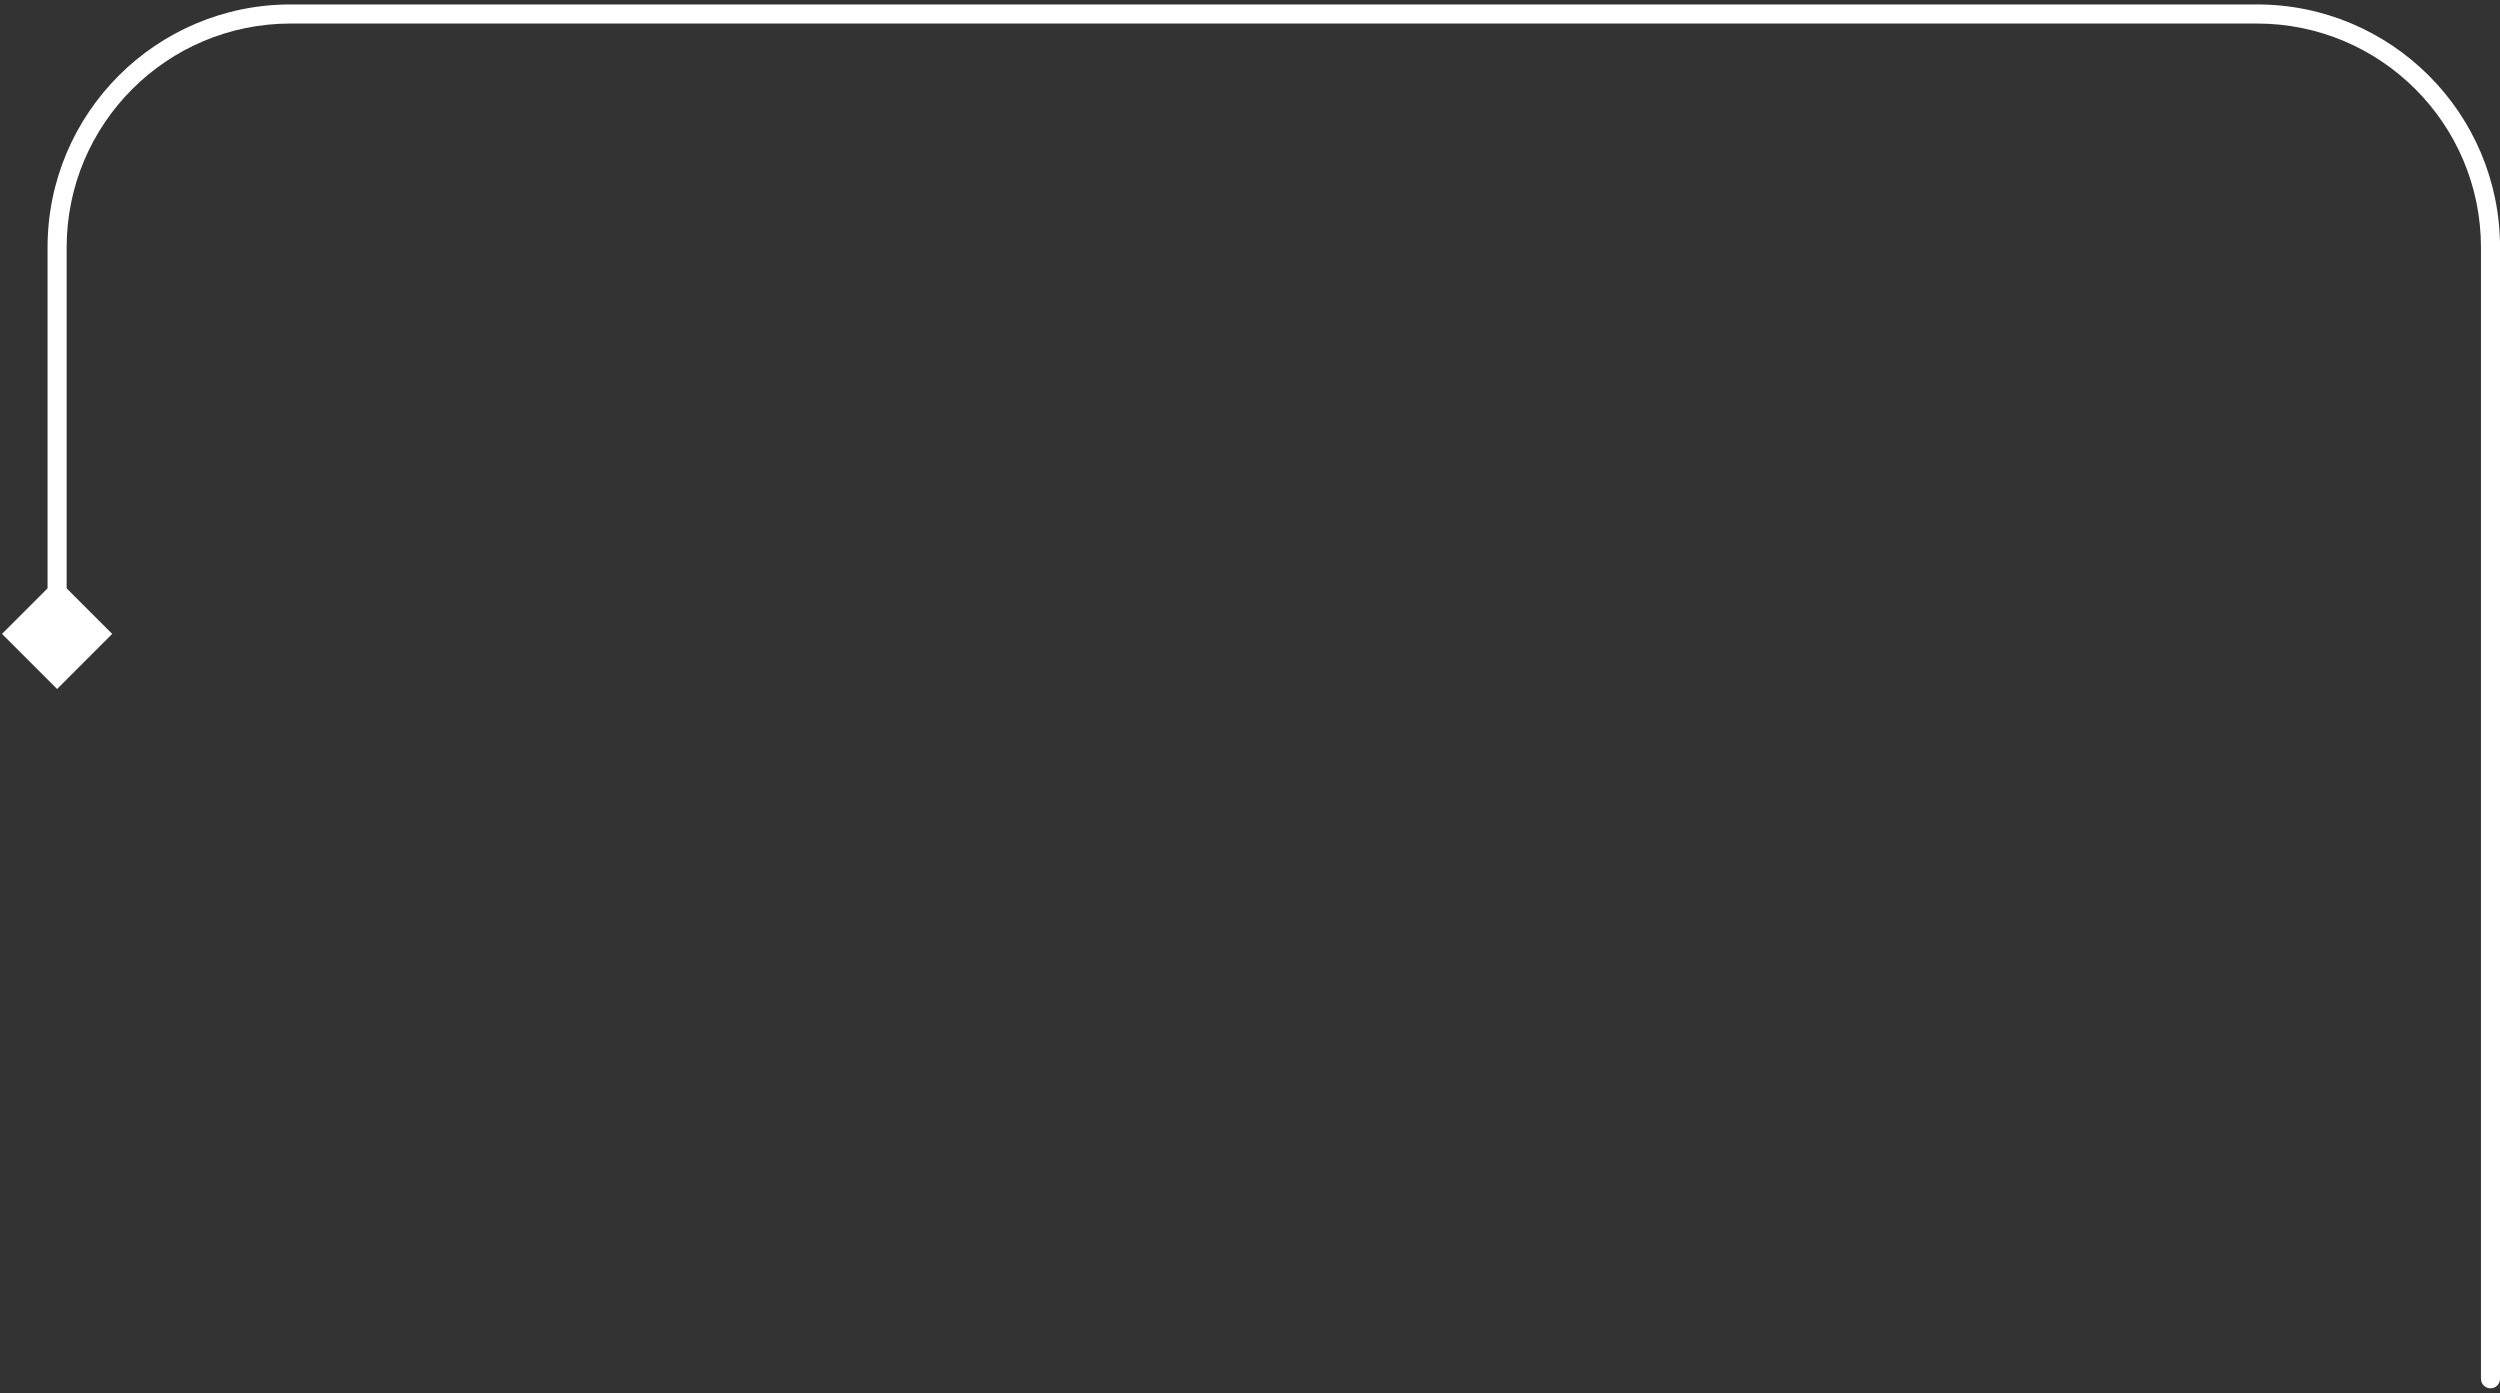<svg width="262" height="146" viewBox="0 0 262 146" fill="none" xmlns="http://www.w3.org/2000/svg">
<rect x="0" y="0" width="262" height="146" fill="#333333" stroke="none"/>
<path d="M262.005 144.496C262.005 145.048 261.557 145.496 261.005 145.496C260.453 145.496 260.005 145.048 260.005 144.496H262.005ZM5.984 72.206L0.211 66.432L5.984 60.659L11.758 66.432L5.984 72.206ZM236.533 1.466V2.466L30.456 2.466V1.466V0.466L236.533 0.466V1.466ZM261.005 144.496H260.005L260.005 25.938L261.005 25.938L262.005 25.938L262.005 144.496H261.005ZM5.984 25.938L6.984 25.938L6.984 66.432H5.984H4.984L4.984 25.938L5.984 25.938ZM30.456 1.466V2.466C17.493 2.466 6.984 12.975 6.984 25.938L5.984 25.938L4.984 25.938C4.984 11.87 16.388 0.466 30.456 0.466V1.466ZM236.533 1.466V0.466C250.601 0.466 262.005 11.87 262.005 25.938L261.005 25.938L260.005 25.938C260.005 12.975 249.496 2.466 236.533 2.466V1.466Z" fill="white"/>
</svg>
